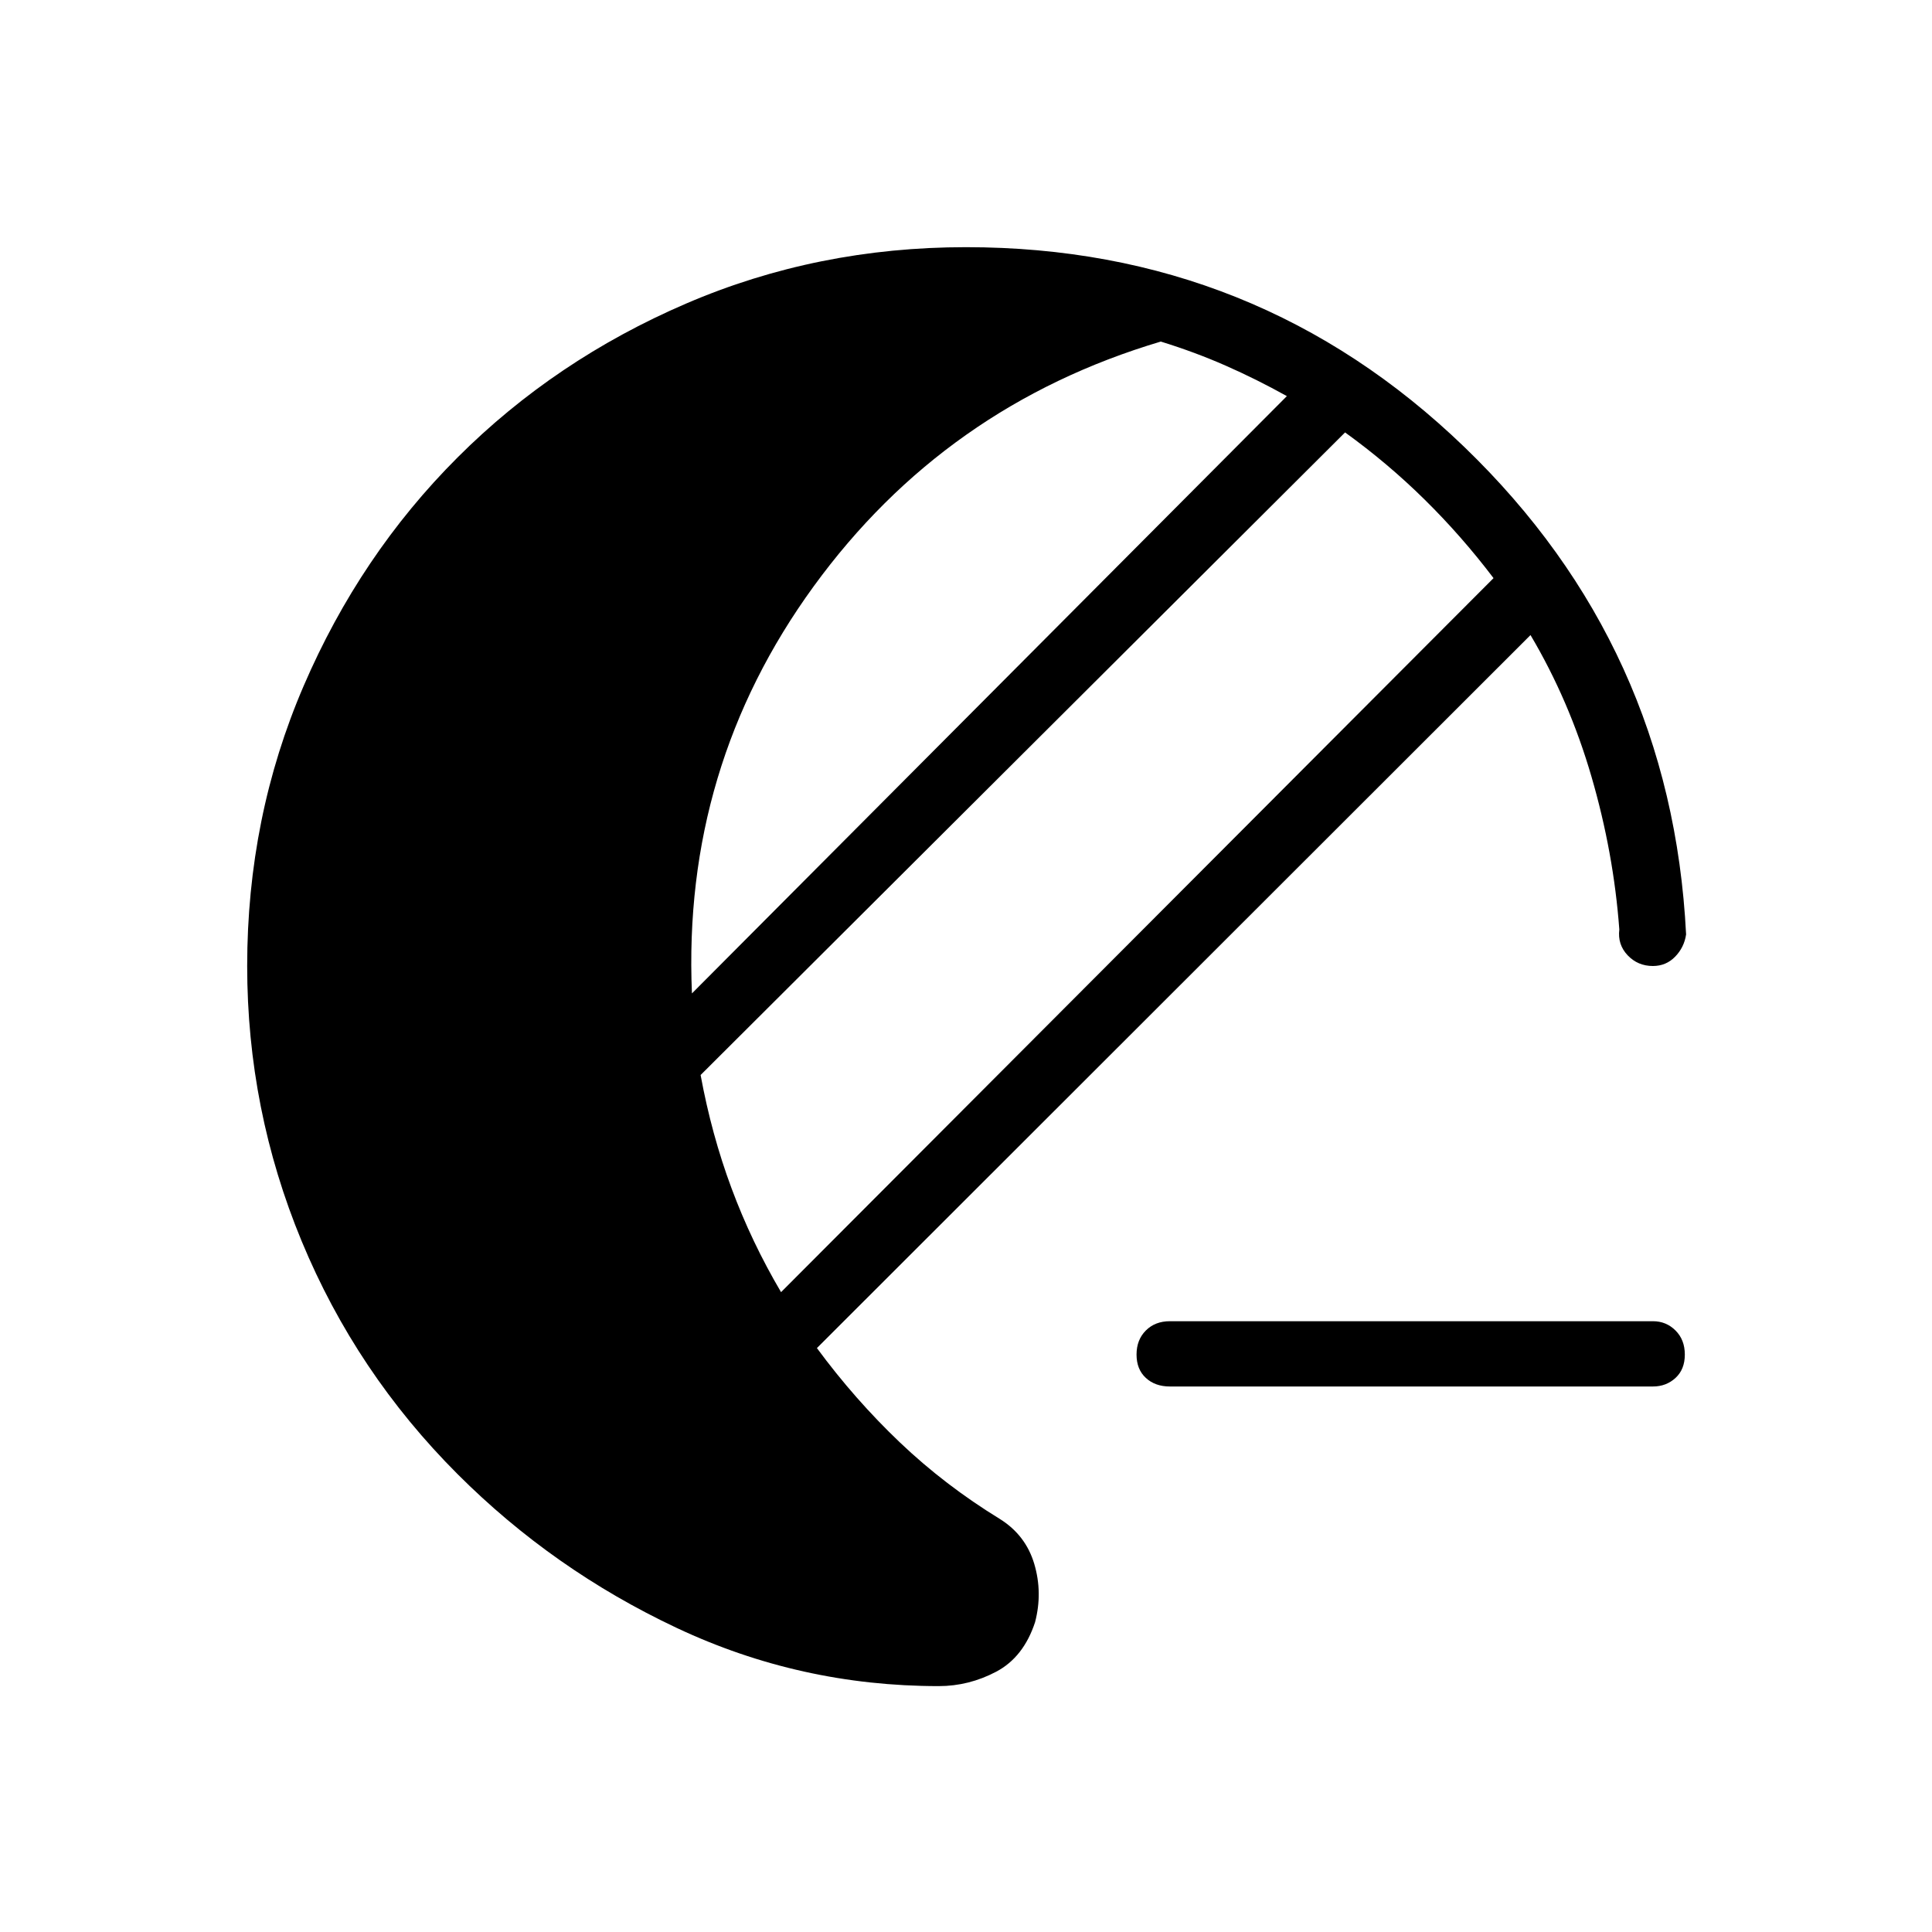 <svg xmlns="http://www.w3.org/2000/svg" height="40" viewBox="0 -960 960 960" width="40"><path d="M581.32-271.06q-7.35 0-11.96-4.26-4.62-4.26-4.62-11.6 0-7.35 4.62-11.96 4.61-4.62 11.96-4.62h240q6.63 0 11.24 4.62 4.62 4.61 4.62 11.96 0 7.34-4.62 11.6-4.61 4.26-11.24 4.26h-240ZM466.47-122.18q-68.8 0-130.2-28.91-61.4-28.91-108.83-76.35-50.45-50.44-77.54-115.82-27.08-65.38-27.08-136.74 0-73.97 28.03-139.1t76.48-113.57q48.44-48.45 113.57-76.48T480-837.18q144.65 0 247.63 99.3 102.99 99.29 110.18 242.19-.93 6.41-5.43 11.05-4.5 4.64-11.08 4.64-7.48 0-12.54-5.33-5.05-5.34-4.13-12.81-2.82-38.14-13.84-75.97t-30.29-70.33L405.92-290.15q18.84 25.56 41.23 46.88 22.39 21.32 49.66 38.03 12.87 8.05 17.11 22.34 4.23 14.28.4 28.95-5.72 17.42-19.3 24.6-13.58 7.17-28.55 7.17ZM388.1-317.94l354.03-354.79q-15.82-20.87-34.21-39t-39.56-33.4l-320.23 319.3q5.43 29.57 15.36 56.26 9.92 26.69 24.61 51.63Zm-44.28-148.44 295.62-296.79q-15.03-8.37-30.29-15.09-15.25-6.73-32.36-12.02-107.19 31.88-172.5 121.66-65.3 89.77-60.47 202.24Z"/></svg>